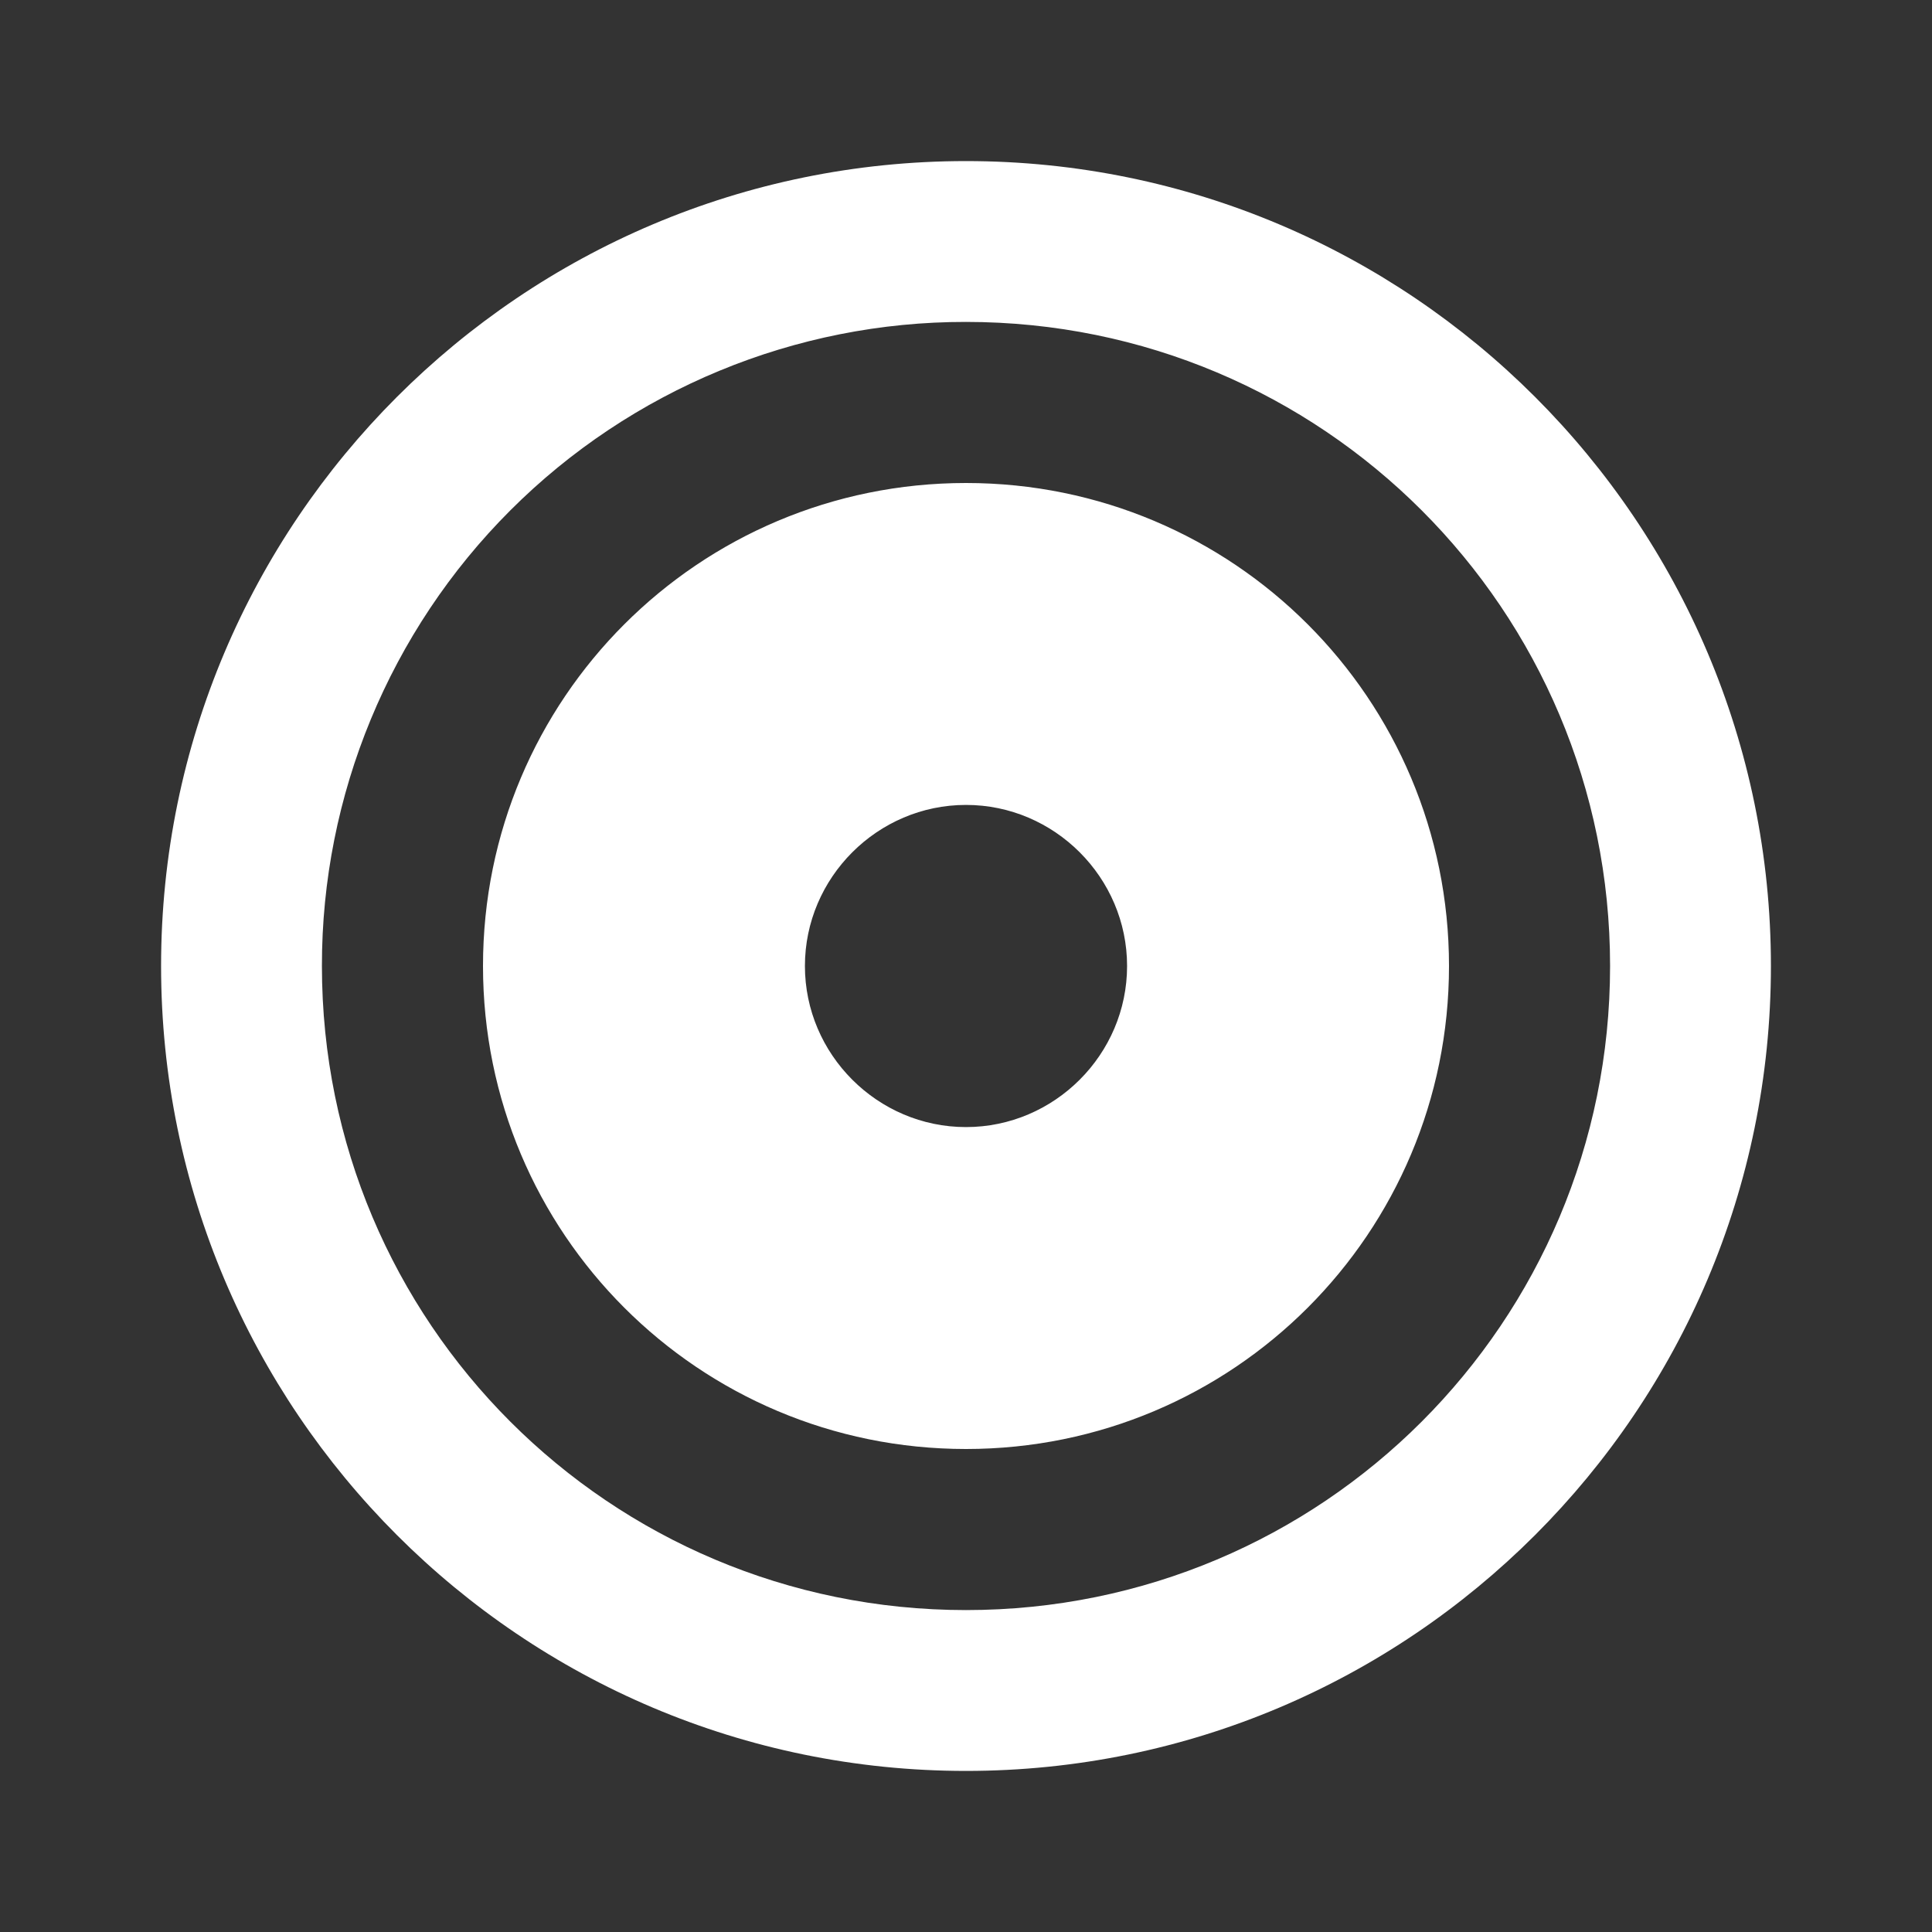 <?xml version="1.0" encoding="UTF-8"?>
<svg xmlns="http://www.w3.org/2000/svg" xmlns:xlink="http://www.w3.org/1999/xlink" width="32" height="32" viewBox="0 0 32 32" version="1.1">
<rect x="0" y="0" width="32" height="32" fill="#333333" stroke="none"/>
<g id="surface1">
<path style=" stroke:none;fill-rule:nonzero;fill:rgb(100%,100%,100%);fill-opacity:1;" d="M 16 2.668 C 23.359 2.668 29.332 8.641 29.332 16 C 29.332 23.359 23.359 29.332 16 29.332 C 8.641 29.332 2.668 23.359 2.668 16 C 2.668 8.641 8.641 2.668 16 2.668 Z M 16 26.668 C 21.902 26.668 26.668 21.902 26.668 16 C 26.668 10.098 21.902 5.332 16 5.332 C 13.172 5.328 10.453 6.453 8.453 8.453 C 6.453 10.453 5.328 13.172 5.332 16 C 5.332 21.902 10.098 26.668 16 26.668 Z M 16 24 C 11.574 24 8 20.426 8 16 C 8 11.574 11.574 8 16 8 C 20.426 8 24 11.574 24 16 C 24 20.426 20.426 24 16 24 Z M 16 13.332 C 14.535 13.332 13.332 14.535 13.332 16 C 13.332 17.465 14.535 18.668 16 18.668 C 17.465 18.668 18.668 17.465 18.668 16 C 18.668 14.535 17.465 13.332 16 13.332 Z M 16 13.332 "/>
</g>
</svg>
